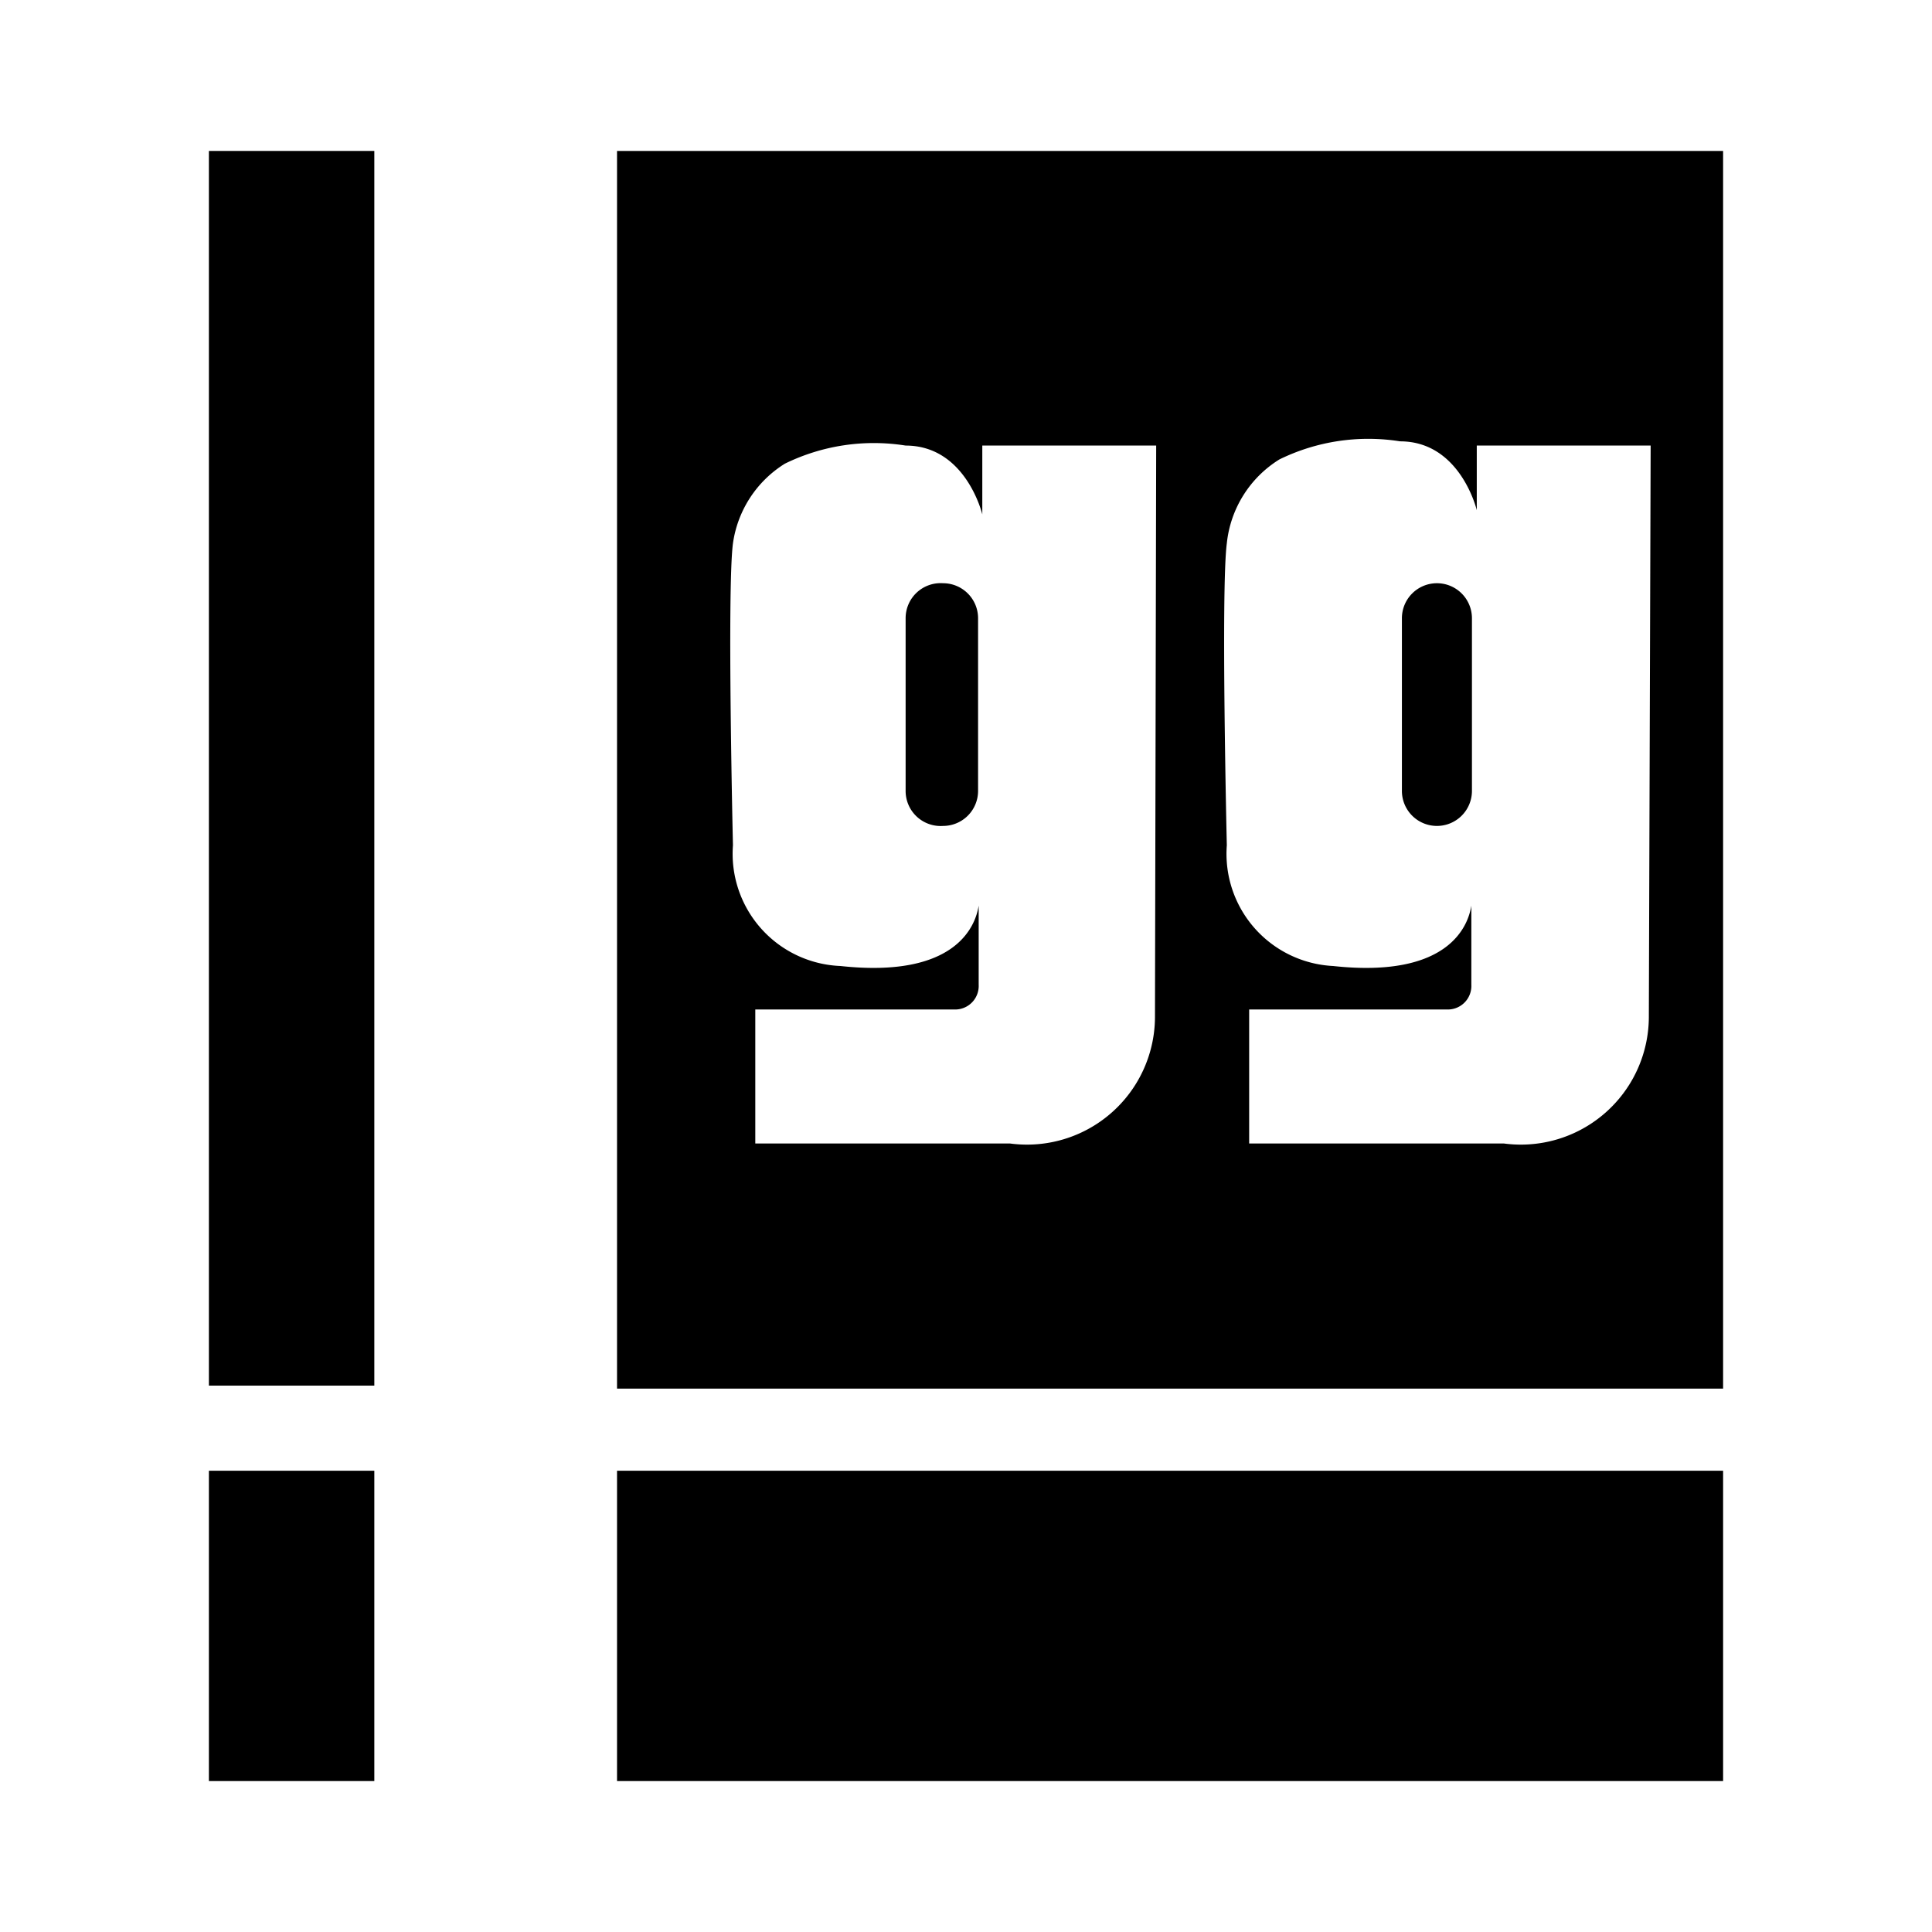 <svg id="Calque_1" data-name="Calque 1" xmlns="http://www.w3.org/2000/svg" viewBox="0 0 32 32">
  <g id="Groupe_76" data-name="Groupe 76">
    <rect id="Rectangle_262" data-name="Rectangle 262" x="3.46" y="2.5" width="2.74" height="20.45"/>
    <rect id="Rectangle_263" data-name="Rectangle 263" x="3.46" y="24.36" width="2.74" height="5.14"/>
    <rect id="Rectangle_264" data-name="Rectangle 264" x="10.22" y="24.36" width="18.32" height="5.14"/>
    <path id="Tracé_264" data-name="Tracé 264" d="M10.22,2.5V23H28.54V2.5Zm8.91,14.33a2.12,2.12,0,0,1-2.4,2.11H12.51V16.72h3.33a.39.39,0,0,0,.37-.41V15c-.05.32-.36,1.21-2.29,1A1.86,1.86,0,0,1,12.14,14h0s-.1-4.24,0-5A1.86,1.86,0,0,1,13,7.68a3.35,3.35,0,0,1,2-.3c1,0,1.27,1.14,1.27,1.14V7.38h2.88Zm8.18,0a2.12,2.12,0,0,1-2.4,2.11H20.69V16.72H24a.39.39,0,0,0,.37-.41V15c-.05.32-.36,1.21-2.29,1A1.86,1.86,0,0,1,20.32,14h0s-.1-4.24,0-5a1.86,1.86,0,0,1,.87-1.39,3.35,3.35,0,0,1,2-.3c1,0,1.27,1.14,1.27,1.14V7.38h2.88Z"/>
    <path id="Rectangle_265" data-name="Rectangle 265" d="M23.8,9.66h0a.58.58,0,0,1,.58.58V13.1a.58.58,0,0,1-.58.58h0a.58.58,0,0,1-.58-.58V10.24A.58.58,0,0,1,23.8,9.66Z"/>
    <path id="Rectangle_266" data-name="Rectangle 266" d="M15.62,9.66h0a.58.58,0,0,1,.58.58V13.1a.58.58,0,0,1-.58.58h0A.58.58,0,0,1,15,13.1V10.24A.58.58,0,0,1,15.62,9.66Z"/>
  </g>
</svg>
